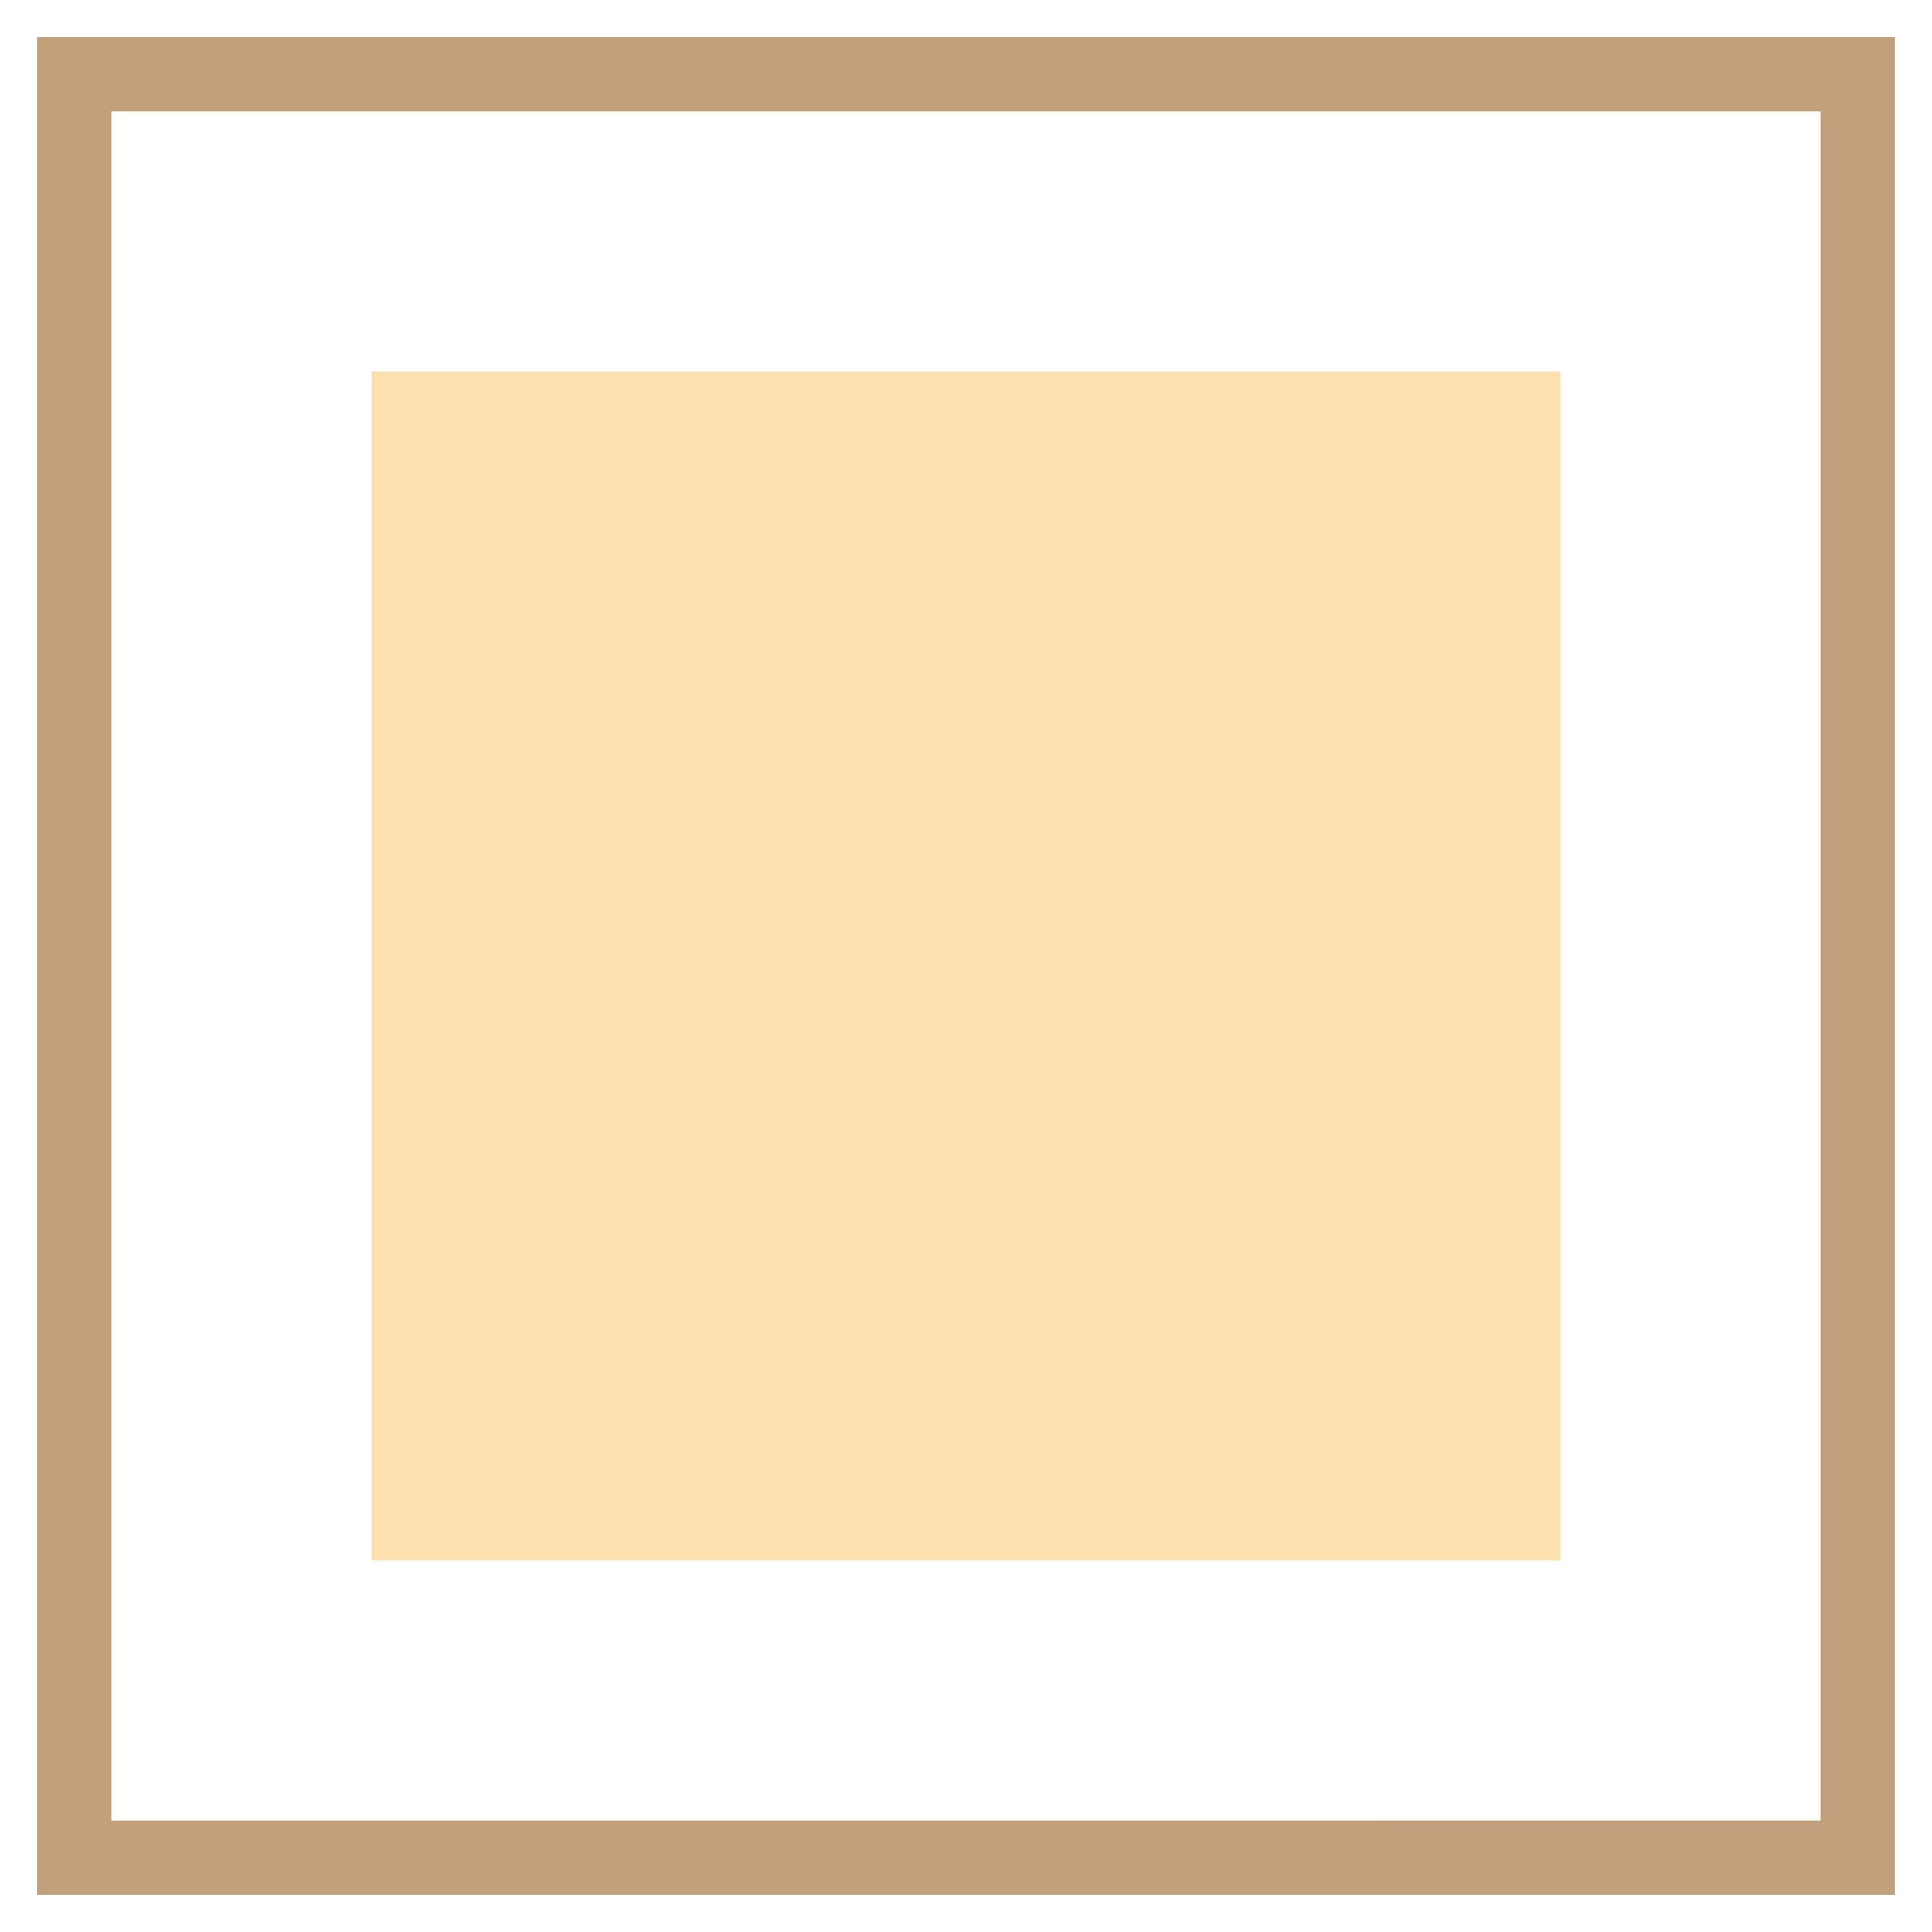 <svg xmlns="http://www.w3.org/2000/svg" width="26" height="26"><g fill="none" fill-rule="evenodd"><path stroke="#C2A07C" d="M1 1h24v24H1z"/><path fill="#FF9F00" fill-opacity=".313" d="M5 5h16v16H5z"/></g></svg>